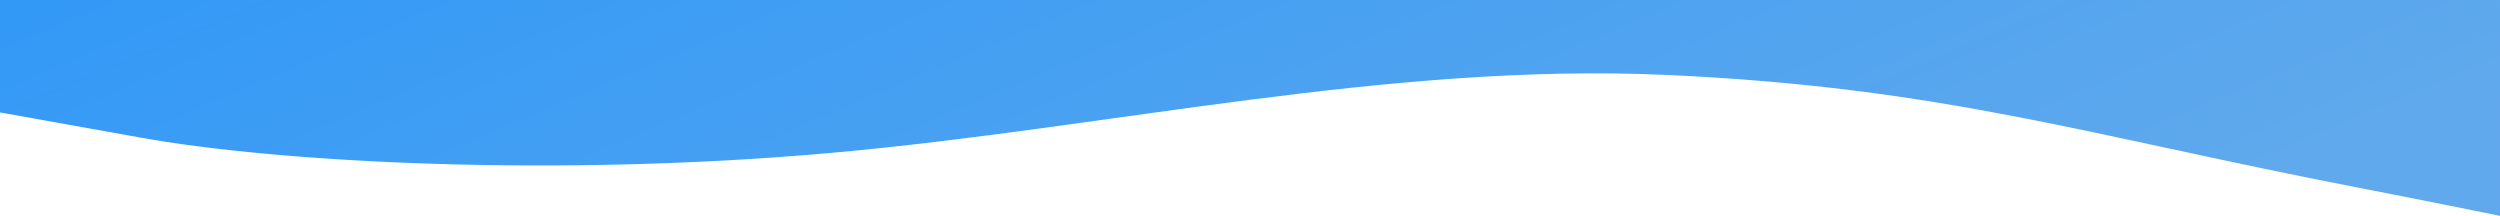 <?xml version="1.0" encoding="UTF-8" standalone="no"?>
<svg
   xmlns:dc="http://purl.org/dc/elements/1.1/"
   xmlns:cc="http://creativecommons.org/ns#"
   xmlns:rdf="http://www.w3.org/1999/02/22-rdf-syntax-ns#"
   xmlns:svg="http://www.w3.org/2000/svg"
   xmlns="http://www.w3.org/2000/svg"
   xmlns:sodipodi="http://sodipodi.sourceforge.net/DTD/sodipodi-0.dtd"
   xmlns:inkscape="http://www.inkscape.org/namespaces/inkscape"
   width="1440"
   height="124.328"
   viewBox="0 0 1440 124.328"
   version="1.1"
   id="svg18"
   sodipodi:docname="blue-bg2.svg"
   style="fill:none"
   inkscape:version="0.92.3 (2405546, 2018-03-11)">
  <sodipodi:namedview
     pagecolor="#ffffff"
     bordercolor="#666666"
     borderopacity="1"
     objecttolerance="10"
     gridtolerance="10"
     guidetolerance="10"
     inkscape:pageopacity="0"
     inkscape:pageshadow="2"
     inkscape:window-width="640"
     inkscape:window-height="480"
     id="namedview20"
     showgrid="false"
     inkscape:zoom="0.23888889"
     inkscape:cx="720"
     inkscape:cy="224.167"
     inkscape:window-x="0"
     inkscape:window-y="0"
     inkscape:window-maximized="0"
     inkscape:current-layer="svg18" />
  <path
     d="m 0,64.756 80.4,14.397 c 79.2,14.397 240,23.191 399.6,8.794 159.6,-14.397 320.4,-51.984 480,-44.786 159.6,7.198 244.35,35.234 399.6,65.175 31.43,6.062 80.4,15.992 80.4,15.992 V 0 h -80.4 C 1280.4,0 1119.6,0 960,0 800.4,0 639.6,0 480,0 320.4,0 159.6,0 80.4,0 H 0 Z"
     id="path4"
     inkscape:connector-curvature="0"
     style="clip-rule:evenodd;fill:url(#paint1_linear);fill-rule:evenodd" />
  <defs
     id="defs16">
    <linearGradient
       id="paint0_linear"
       x1="187.2"
       y1="89.833"
       x2="481.433"
       y2="783.75"
       gradientUnits="userSpaceOnUse">
      <stop
         stop-color="#2795F9"
         id="stop6" />
      <stop
         offset="1"
         stop-color="#60A9EC"
         id="stop8" />
    </linearGradient>
    <linearGradient
       id="paint1_linear"
       x1="187.2"
       y1="89.833"
       x2="481.433"
       y2="783.75"
       gradientUnits="userSpaceOnUse"
       gradientTransform="translate(0,-324.839)">
      <stop
         stop-color="#2795F9"
         id="stop11" />
      <stop
         offset="1"
         stop-color="#60A9EC"
         id="stop13" />
    </linearGradient>
  </defs>
</svg>
